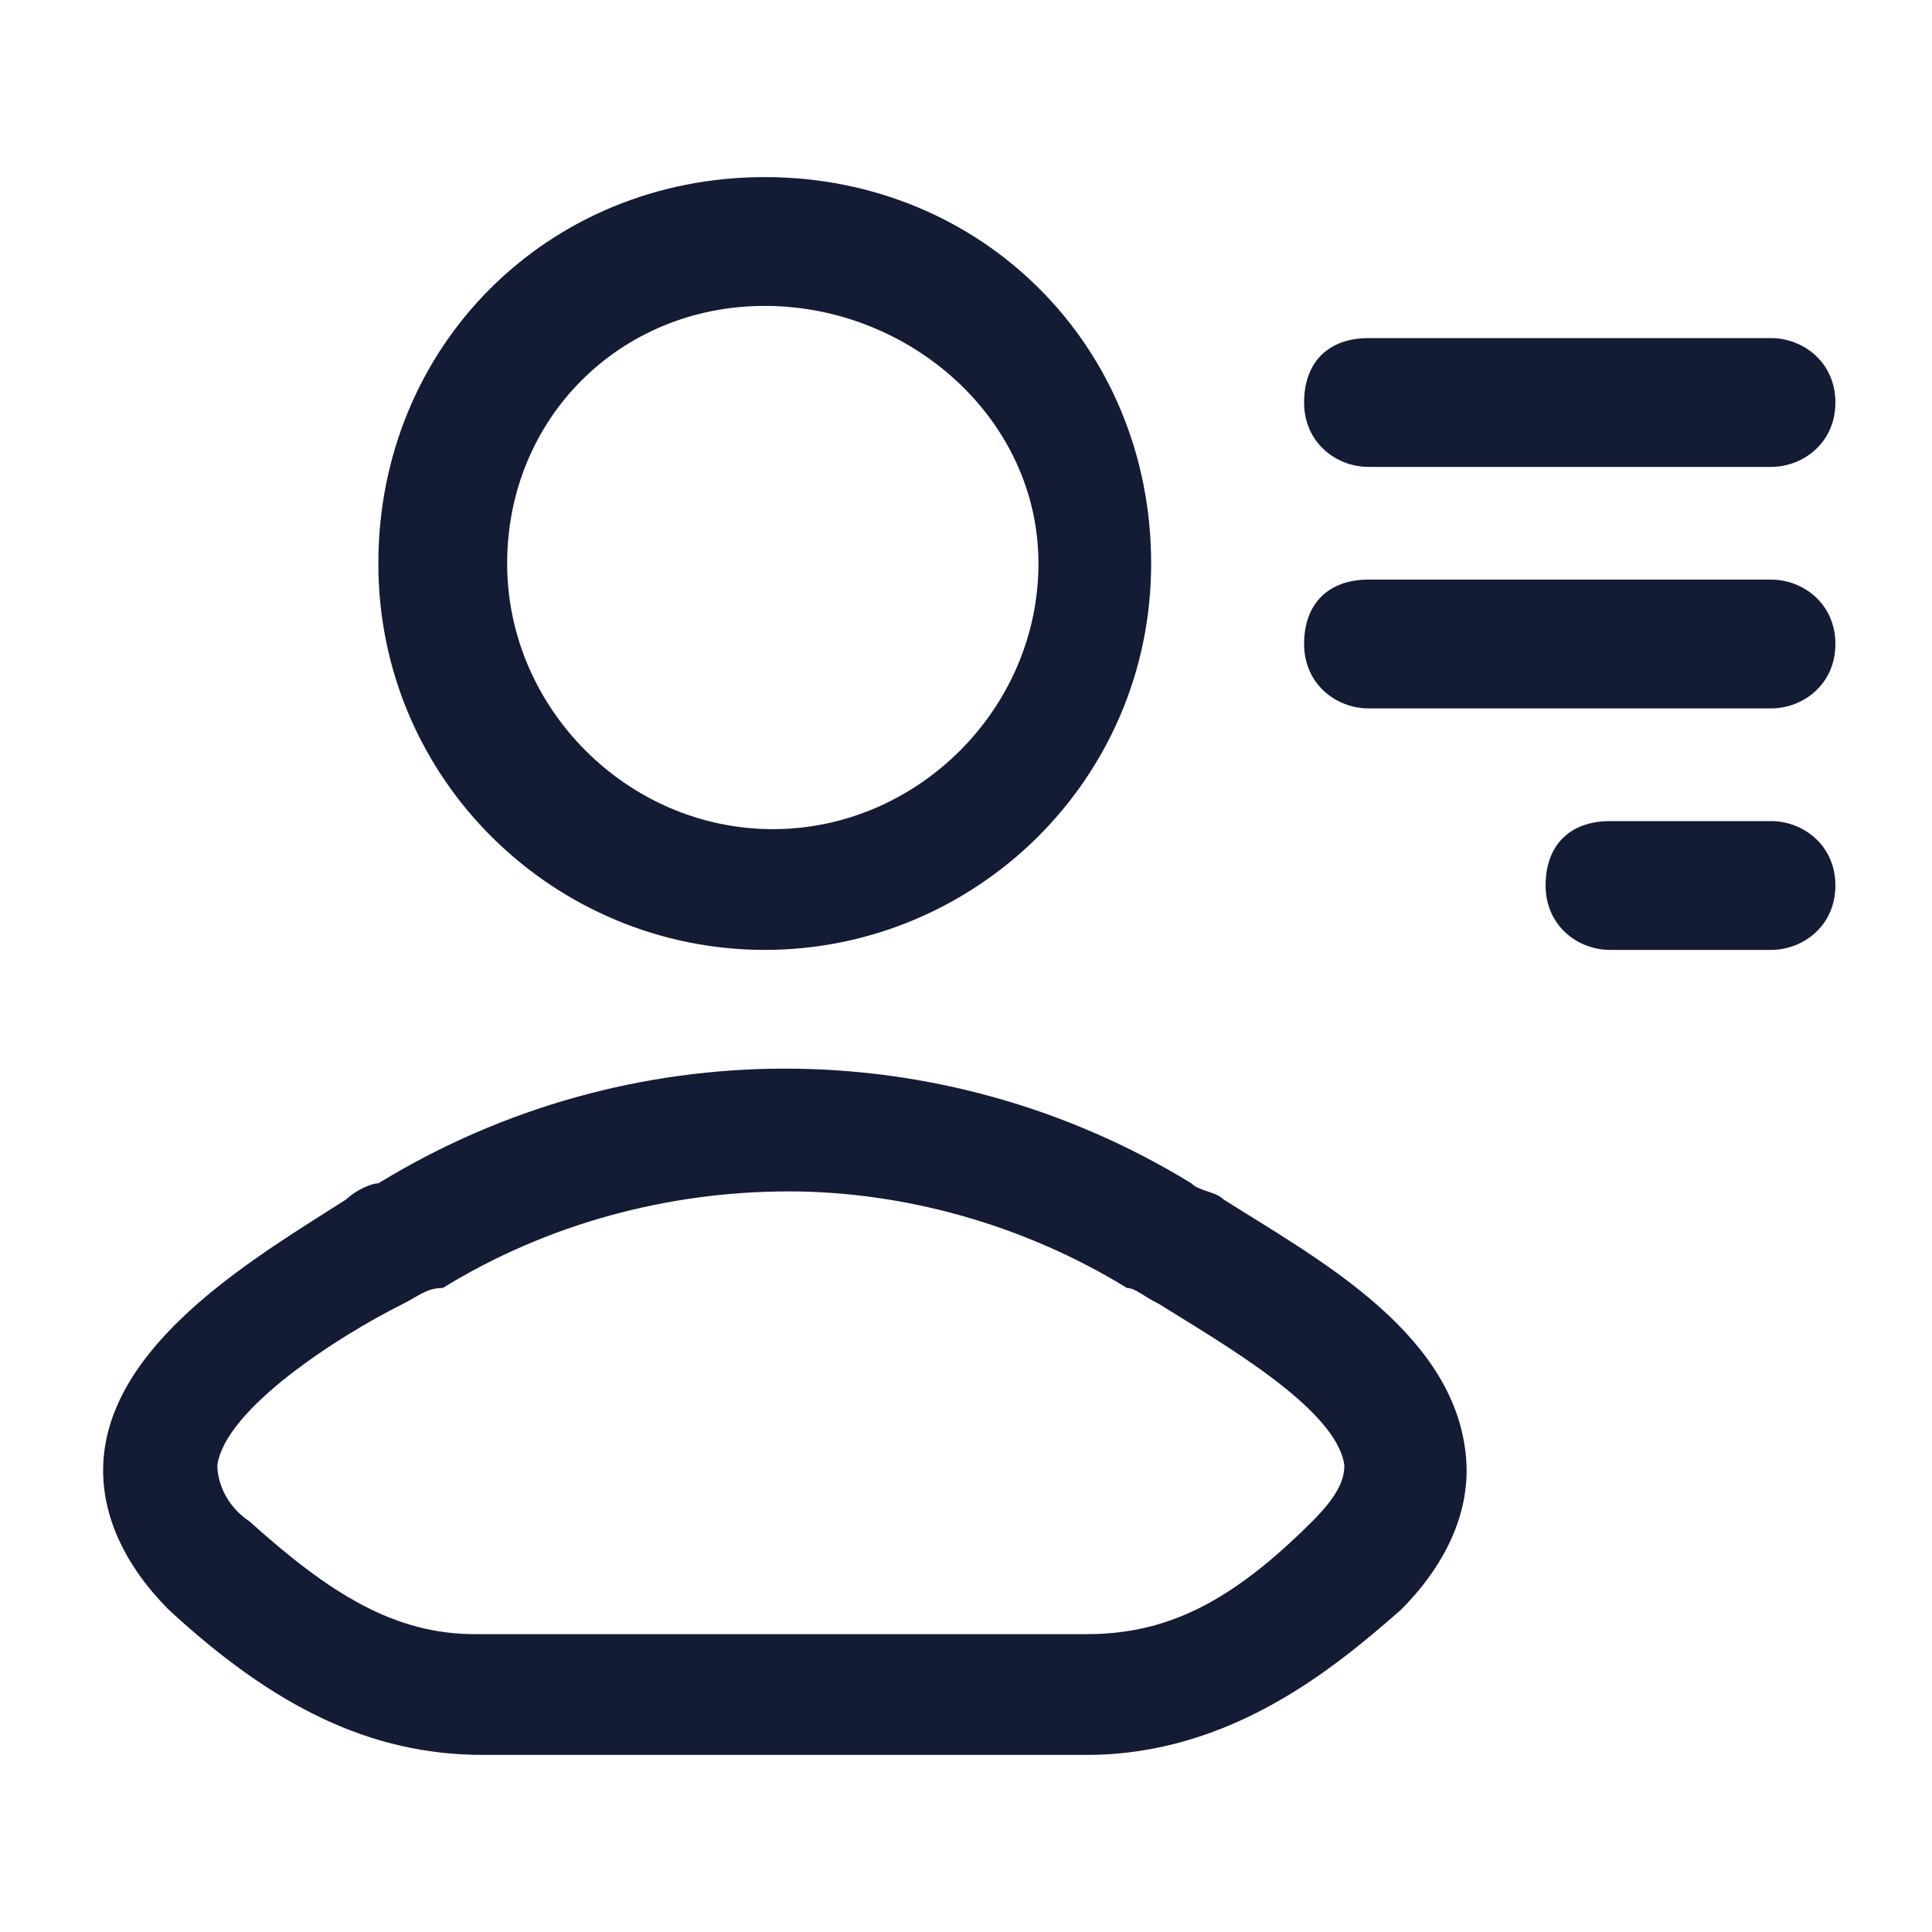 <svg width="24" height="24" viewBox="0 0 24 24" fill="none" xmlns="http://www.w3.org/2000/svg">
<path d="M13.5 21.8H6C4.6 21.8 3.4 21.2 2.1 20C1.5 19.4 1.2 18.7 1.3 18C1.5 16.6 3.2 15.6 4.3 14.9C4.4 14.8 4.6 14.7 4.7 14.7C7.8 12.8 11.7 12.8 14.8 14.7C14.9 14.8 15.1 14.8 15.2 14.9C16.3 15.6 18 16.5 18.2 18C18.3 18.7 18 19.4 17.4 20C16.6 20.7 15.3 21.8 13.5 21.8ZM9.8 14.8C8.3 14.8 6.8 15.2 5.5 16C5.3 16 5.2 16.1 5 16.2C4.2 16.6 2.8 17.5 2.7 18.2C2.7 18.4 2.8 18.7 3.1 18.9C4.1 19.8 4.9 20.3 5.9 20.3H13.5C14.5 20.3 15.3 19.9 16.3 18.9C16.6 18.6 16.7 18.4 16.7 18.2C16.6 17.5 15.2 16.7 14.4 16.2C14.2 16.1 14.1 16 14 16C12.7 15.2 11.2 14.8 9.8 14.8Z" fill="#141B34"/>
<path d="M9.5 11.8C6.9 11.8 4.7 9.7 4.7 7C4.7 4.3 6.8 2.2 9.5 2.2C12.2 2.2 14.3 4.3 14.3 7C14.3 9.7 12.1 11.8 9.5 11.8ZM9.5 3.8C7.7 3.8 6.3 5.2 6.3 7C6.3 8.8 7.8 10.3 9.6 10.3C11.4 10.3 12.9 8.8 12.9 7C12.9 5.2 11.3 3.8 9.5 3.8Z" fill="#141B34"/>
<path d="M22 5.8H17C16.6 5.8 16.2 5.5 16.2 5C16.2 4.5 16.5 4.2 17 4.2H22C22.4 4.2 22.8 4.5 22.8 5C22.8 5.5 22.4 5.8 22 5.8Z" fill="#141B34"/>
<path d="M22 8.8H17C16.6 8.8 16.2 8.5 16.2 8C16.2 7.5 16.5 7.2 17 7.2H22C22.4 7.2 22.8 7.5 22.8 8C22.8 8.5 22.4 8.8 22 8.8Z" fill="#141B34"/>
<path d="M22 11.8H20C19.6 11.8 19.2 11.5 19.2 11C19.2 10.5 19.5 10.2 20 10.2H22C22.4 10.2 22.8 10.5 22.8 11C22.8 11.5 22.4 11.8 22 11.8Z" fill="#141B34"/>
</svg>
